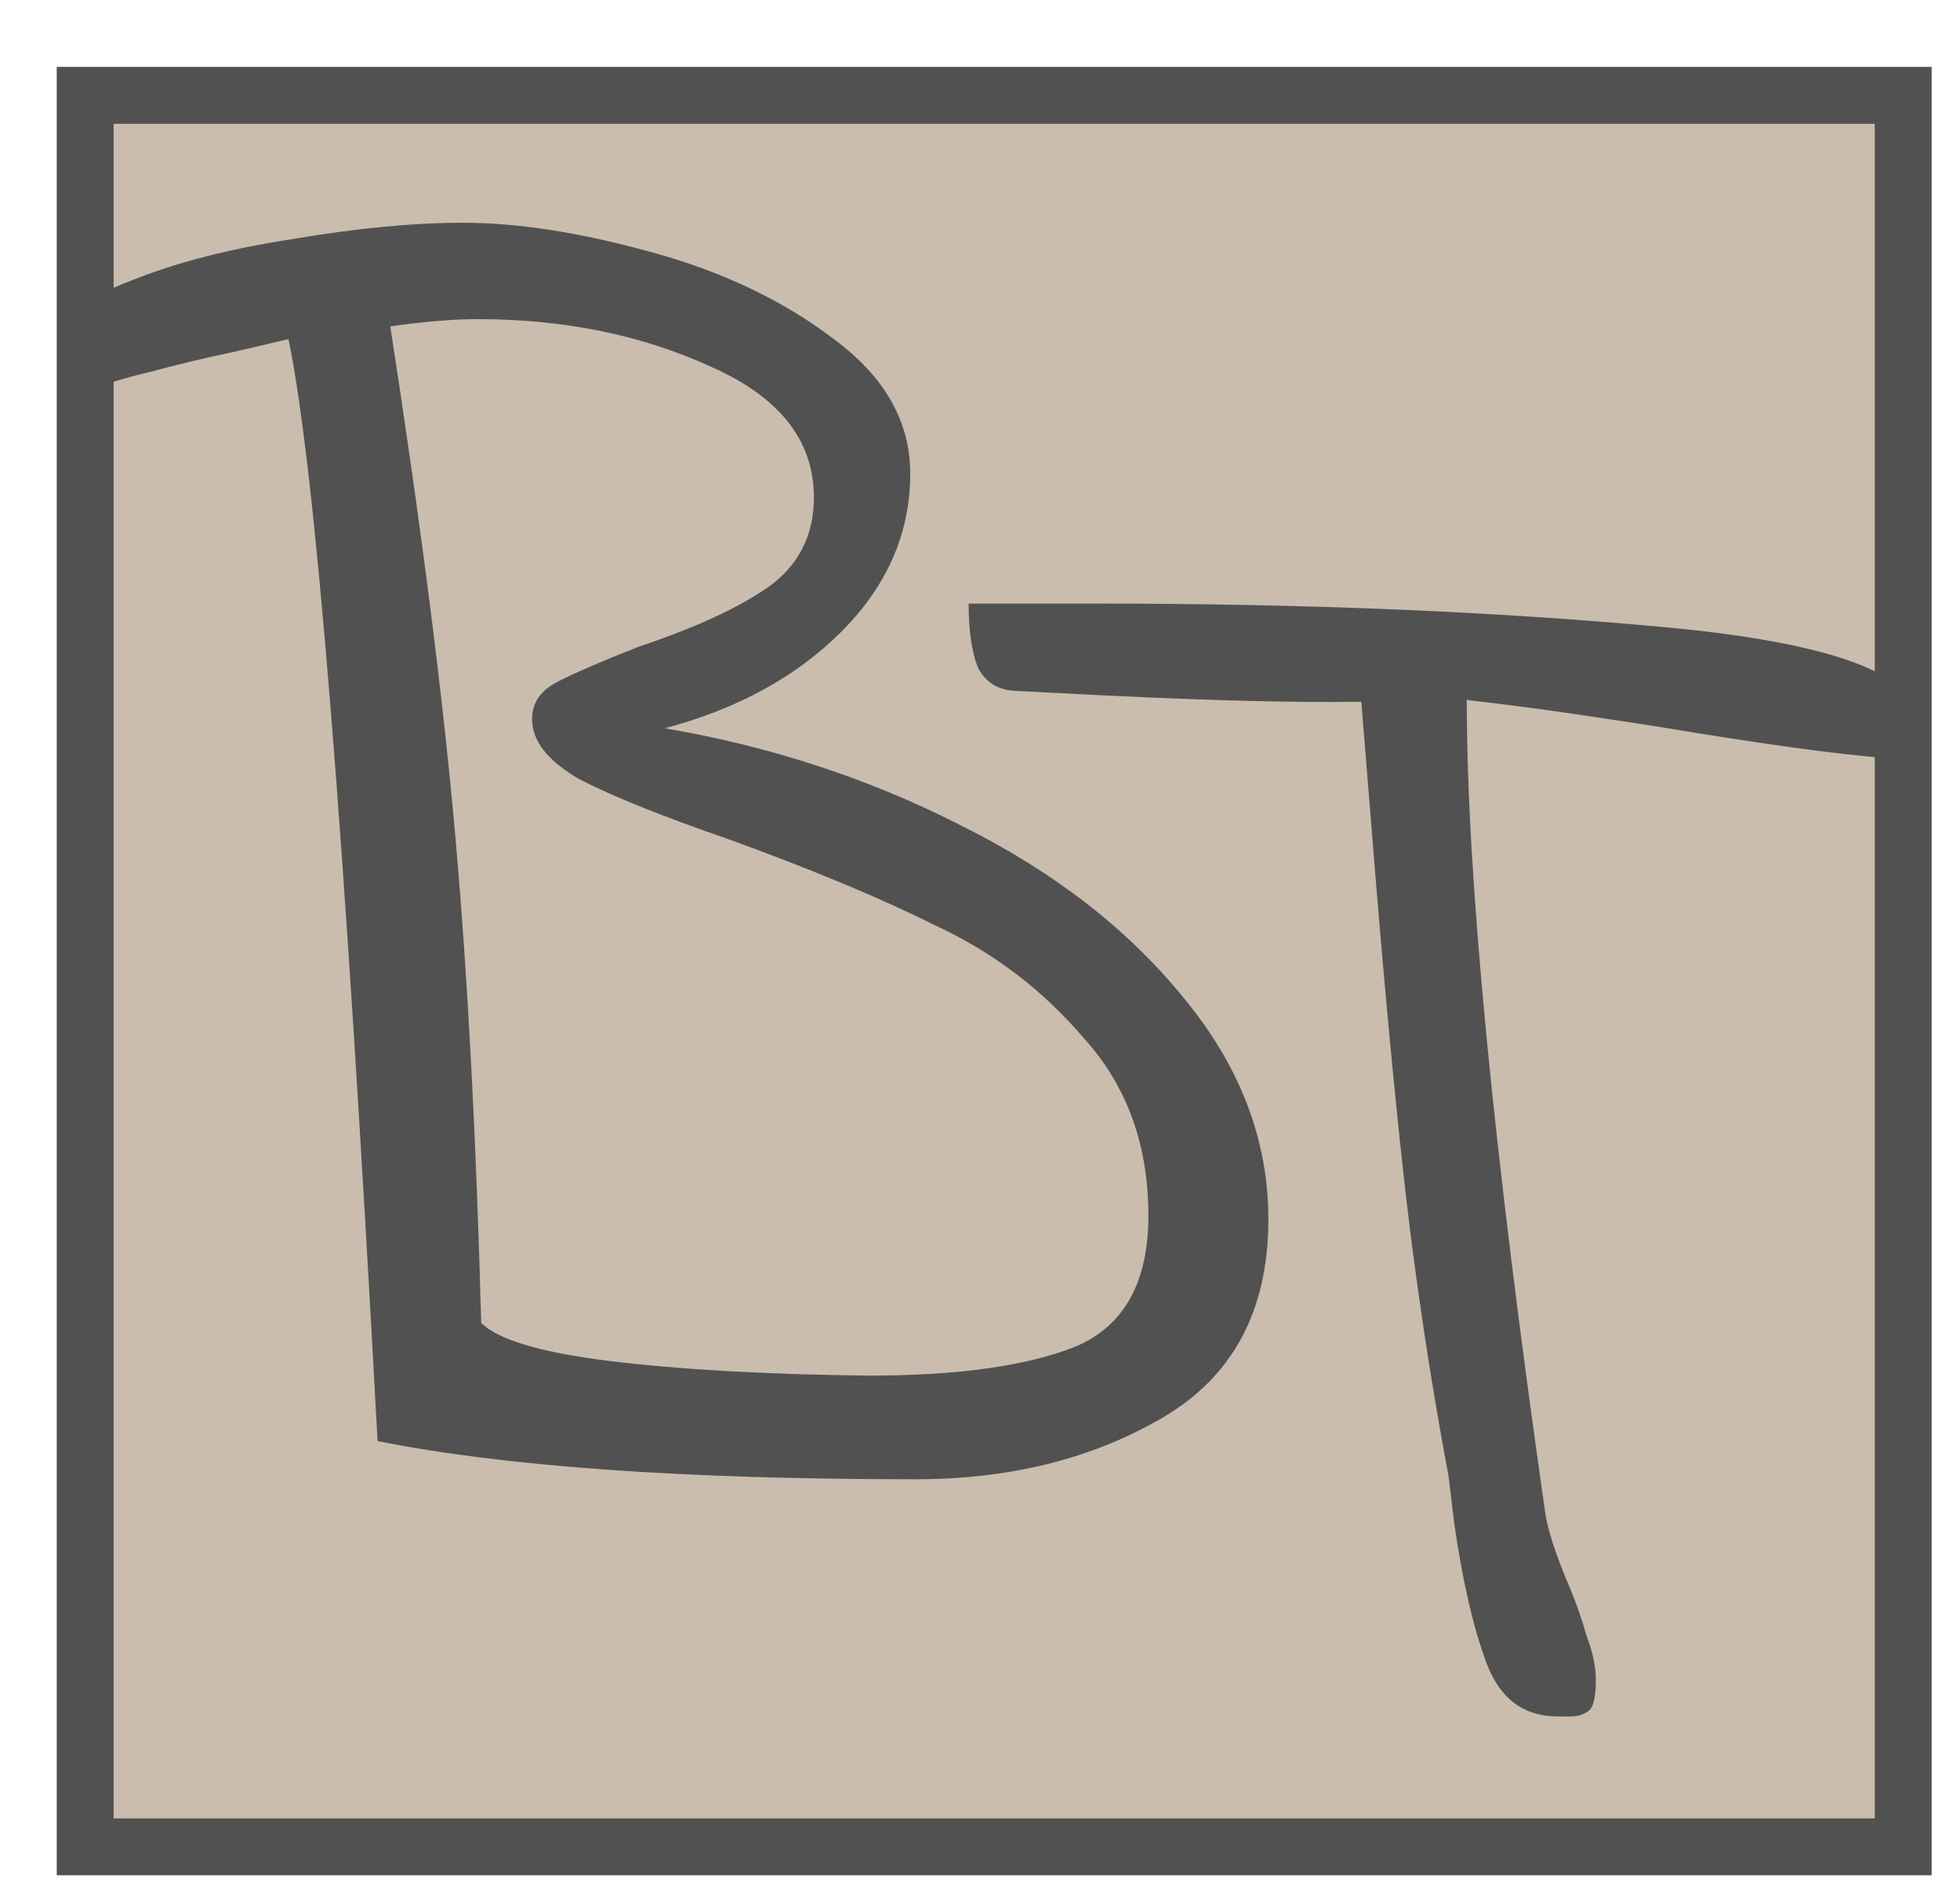 <svg width="138" height="134" viewBox="0 0 138 134" fill="none" xmlns="http://www.w3.org/2000/svg">
<g filter="url(#filter0_d_5_4)">
<rect y="0.714" width="132" height="127.286" fill="#CABDAD"/>
<rect x="2" y="2.714" width="128" height="123.286" stroke="#515151" stroke-width="4"/>
</g>
<g filter="url(#filter1_d_5_4)">
<path d="M60.472 100.128C44.173 100.128 31.544 99.232 22.584 97.44C20.28 54.688 18.189 28.832 16.312 19.872L12.472 20.768C10.424 21.195 8.461 21.664 6.584 22.176C4.707 22.603 2.701 23.243 0.568 24.096L0.44 19.744C0.44 18.293 2.019 16.971 5.176 15.776C8.333 14.496 12.131 13.515 16.568 12.832C21.091 12.064 25.101 11.68 28.6 11.68C32.44 11.68 36.835 12.363 41.784 13.728C46.819 15.093 51.128 17.141 54.712 19.872C58.296 22.517 60.088 25.675 60.088 29.344C60.088 33.525 58.467 37.237 55.224 40.48C52.067 43.637 47.928 45.899 42.808 47.264C50.317 48.544 57.315 50.848 63.8 54.176C70.285 57.419 75.491 61.472 79.416 66.336C83.341 71.115 85.304 76.277 85.304 81.824C85.304 88.224 82.829 92.875 77.88 95.776C72.931 98.677 67.128 100.128 60.472 100.128ZM57.144 92.832C63.459 92.832 68.323 92.149 71.736 90.784C75.149 89.333 76.856 86.261 76.856 81.568C76.856 76.619 75.363 72.48 72.376 69.152C69.475 65.739 66.019 63.093 62.008 61.216C58.083 59.253 53.176 57.205 47.288 55.072C42.595 53.451 39.096 52.043 36.792 50.848C34.573 49.568 33.464 48.16 33.464 46.624C33.464 45.515 34.019 44.661 35.128 44.064C36.237 43.467 38.2 42.613 41.016 41.504C44.856 40.224 47.843 38.859 49.976 37.408C52.195 35.872 53.304 33.739 53.304 31.008C53.304 26.997 50.872 23.925 46.008 21.792C41.144 19.573 35.683 18.464 29.624 18.464C27.917 18.464 25.869 18.635 23.48 18.976C25.699 33.312 27.235 45.387 28.088 55.2C28.941 64.928 29.539 76.235 29.88 89.12C31.075 90.315 34.104 91.211 38.968 91.808C43.832 92.405 49.891 92.747 57.144 92.832Z" fill="#515151"/>
</g>
<g filter="url(#filter2_d_5_4)">
<path d="M105.672 116.821C103.283 116.821 101.619 115.584 100.68 113.109C99.741 110.634 98.973 107.306 98.376 103.125L97.992 99.925C96.712 93.098 95.688 86.314 94.92 79.573C94.152 72.746 93.384 64.511 92.616 54.869L91.848 45.397C86.728 45.482 79.432 45.269 69.96 44.757L67.4 44.629C66.205 44.544 65.352 43.989 64.84 42.965C64.413 41.855 64.2 40.362 64.2 38.485H73.032C87.88 38.485 101.277 39.039 113.224 40.149C125.171 41.258 131.144 43.52 131.144 46.933C131.144 47.871 130.973 48.511 130.632 48.853C130.376 49.194 129.779 49.365 128.84 49.365C125.427 49.109 120.136 48.383 112.968 47.189C111.347 46.933 109.384 46.634 107.08 46.293C104.776 45.952 102.173 45.61 99.272 45.269C99.272 57.642 101.107 76.671 104.776 102.357C104.947 103.637 105.544 105.472 106.568 107.861C106.995 108.885 107.379 109.994 107.72 111.189C108.147 112.298 108.36 113.322 108.36 114.261C108.36 115.456 108.189 116.181 107.848 116.437C107.507 116.693 107.08 116.821 106.568 116.821C106.141 116.821 105.843 116.821 105.672 116.821Z" fill="#515151"/>
</g>
<defs>
<filter id="filter0_d_5_4" x="0" y="0.714" width="138" height="133.286" filterUnits="userSpaceOnUse" color-interpolation-filters="sRGB">
<feFlood flood-opacity="0" result="BackgroundImageFix"/>
<feColorMatrix in="SourceAlpha" type="matrix" values="0 0 0 0 0 0 0 0 0 0 0 0 0 0 0 0 0 0 127 0" result="hardAlpha"/>
<feOffset dx="4" dy="4"/>
<feGaussianBlur stdDeviation="1"/>
<feComposite in2="hardAlpha" operator="out"/>
<feColorMatrix type="matrix" values="0 0 0 0 0.318 0 0 0 0 0.318 0 0 0 0 0.318 0 0 0 0.1 0"/>
<feBlend mode="normal" in2="BackgroundImageFix" result="effect1_dropShadow_5_4"/>
<feBlend mode="normal" in="SourceGraphic" in2="effect1_dropShadow_5_4" result="shape"/>
</filter>
<filter id="filter1_d_5_4" x="0.44" y="11.68" width="90.864" height="94.448" filterUnits="userSpaceOnUse" color-interpolation-filters="sRGB">
<feFlood flood-opacity="0" result="BackgroundImageFix"/>
<feColorMatrix in="SourceAlpha" type="matrix" values="0 0 0 0 0 0 0 0 0 0 0 0 0 0 0 0 0 0 127 0" result="hardAlpha"/>
<feOffset dx="4" dy="4"/>
<feGaussianBlur stdDeviation="1"/>
<feComposite in2="hardAlpha" operator="out"/>
<feColorMatrix type="matrix" values="0 0 0 0 0.318 0 0 0 0 0.318 0 0 0 0 0.318 0 0 0 0.1 0"/>
<feBlend mode="normal" in2="BackgroundImageFix" result="effect1_dropShadow_5_4"/>
<feBlend mode="normal" in="SourceGraphic" in2="effect1_dropShadow_5_4" result="shape"/>
</filter>
<filter id="filter2_d_5_4" x="64.2" y="38.485" width="72.944" height="84.336" filterUnits="userSpaceOnUse" color-interpolation-filters="sRGB">
<feFlood flood-opacity="0" result="BackgroundImageFix"/>
<feColorMatrix in="SourceAlpha" type="matrix" values="0 0 0 0 0 0 0 0 0 0 0 0 0 0 0 0 0 0 127 0" result="hardAlpha"/>
<feOffset dx="4" dy="4"/>
<feGaussianBlur stdDeviation="1"/>
<feComposite in2="hardAlpha" operator="out"/>
<feColorMatrix type="matrix" values="0 0 0 0 0.318 0 0 0 0 0.318 0 0 0 0 0.318 0 0 0 0.1 0"/>
<feBlend mode="normal" in2="BackgroundImageFix" result="effect1_dropShadow_5_4"/>
<feBlend mode="normal" in="SourceGraphic" in2="effect1_dropShadow_5_4" result="shape"/>
</filter>
</defs>
</svg>
